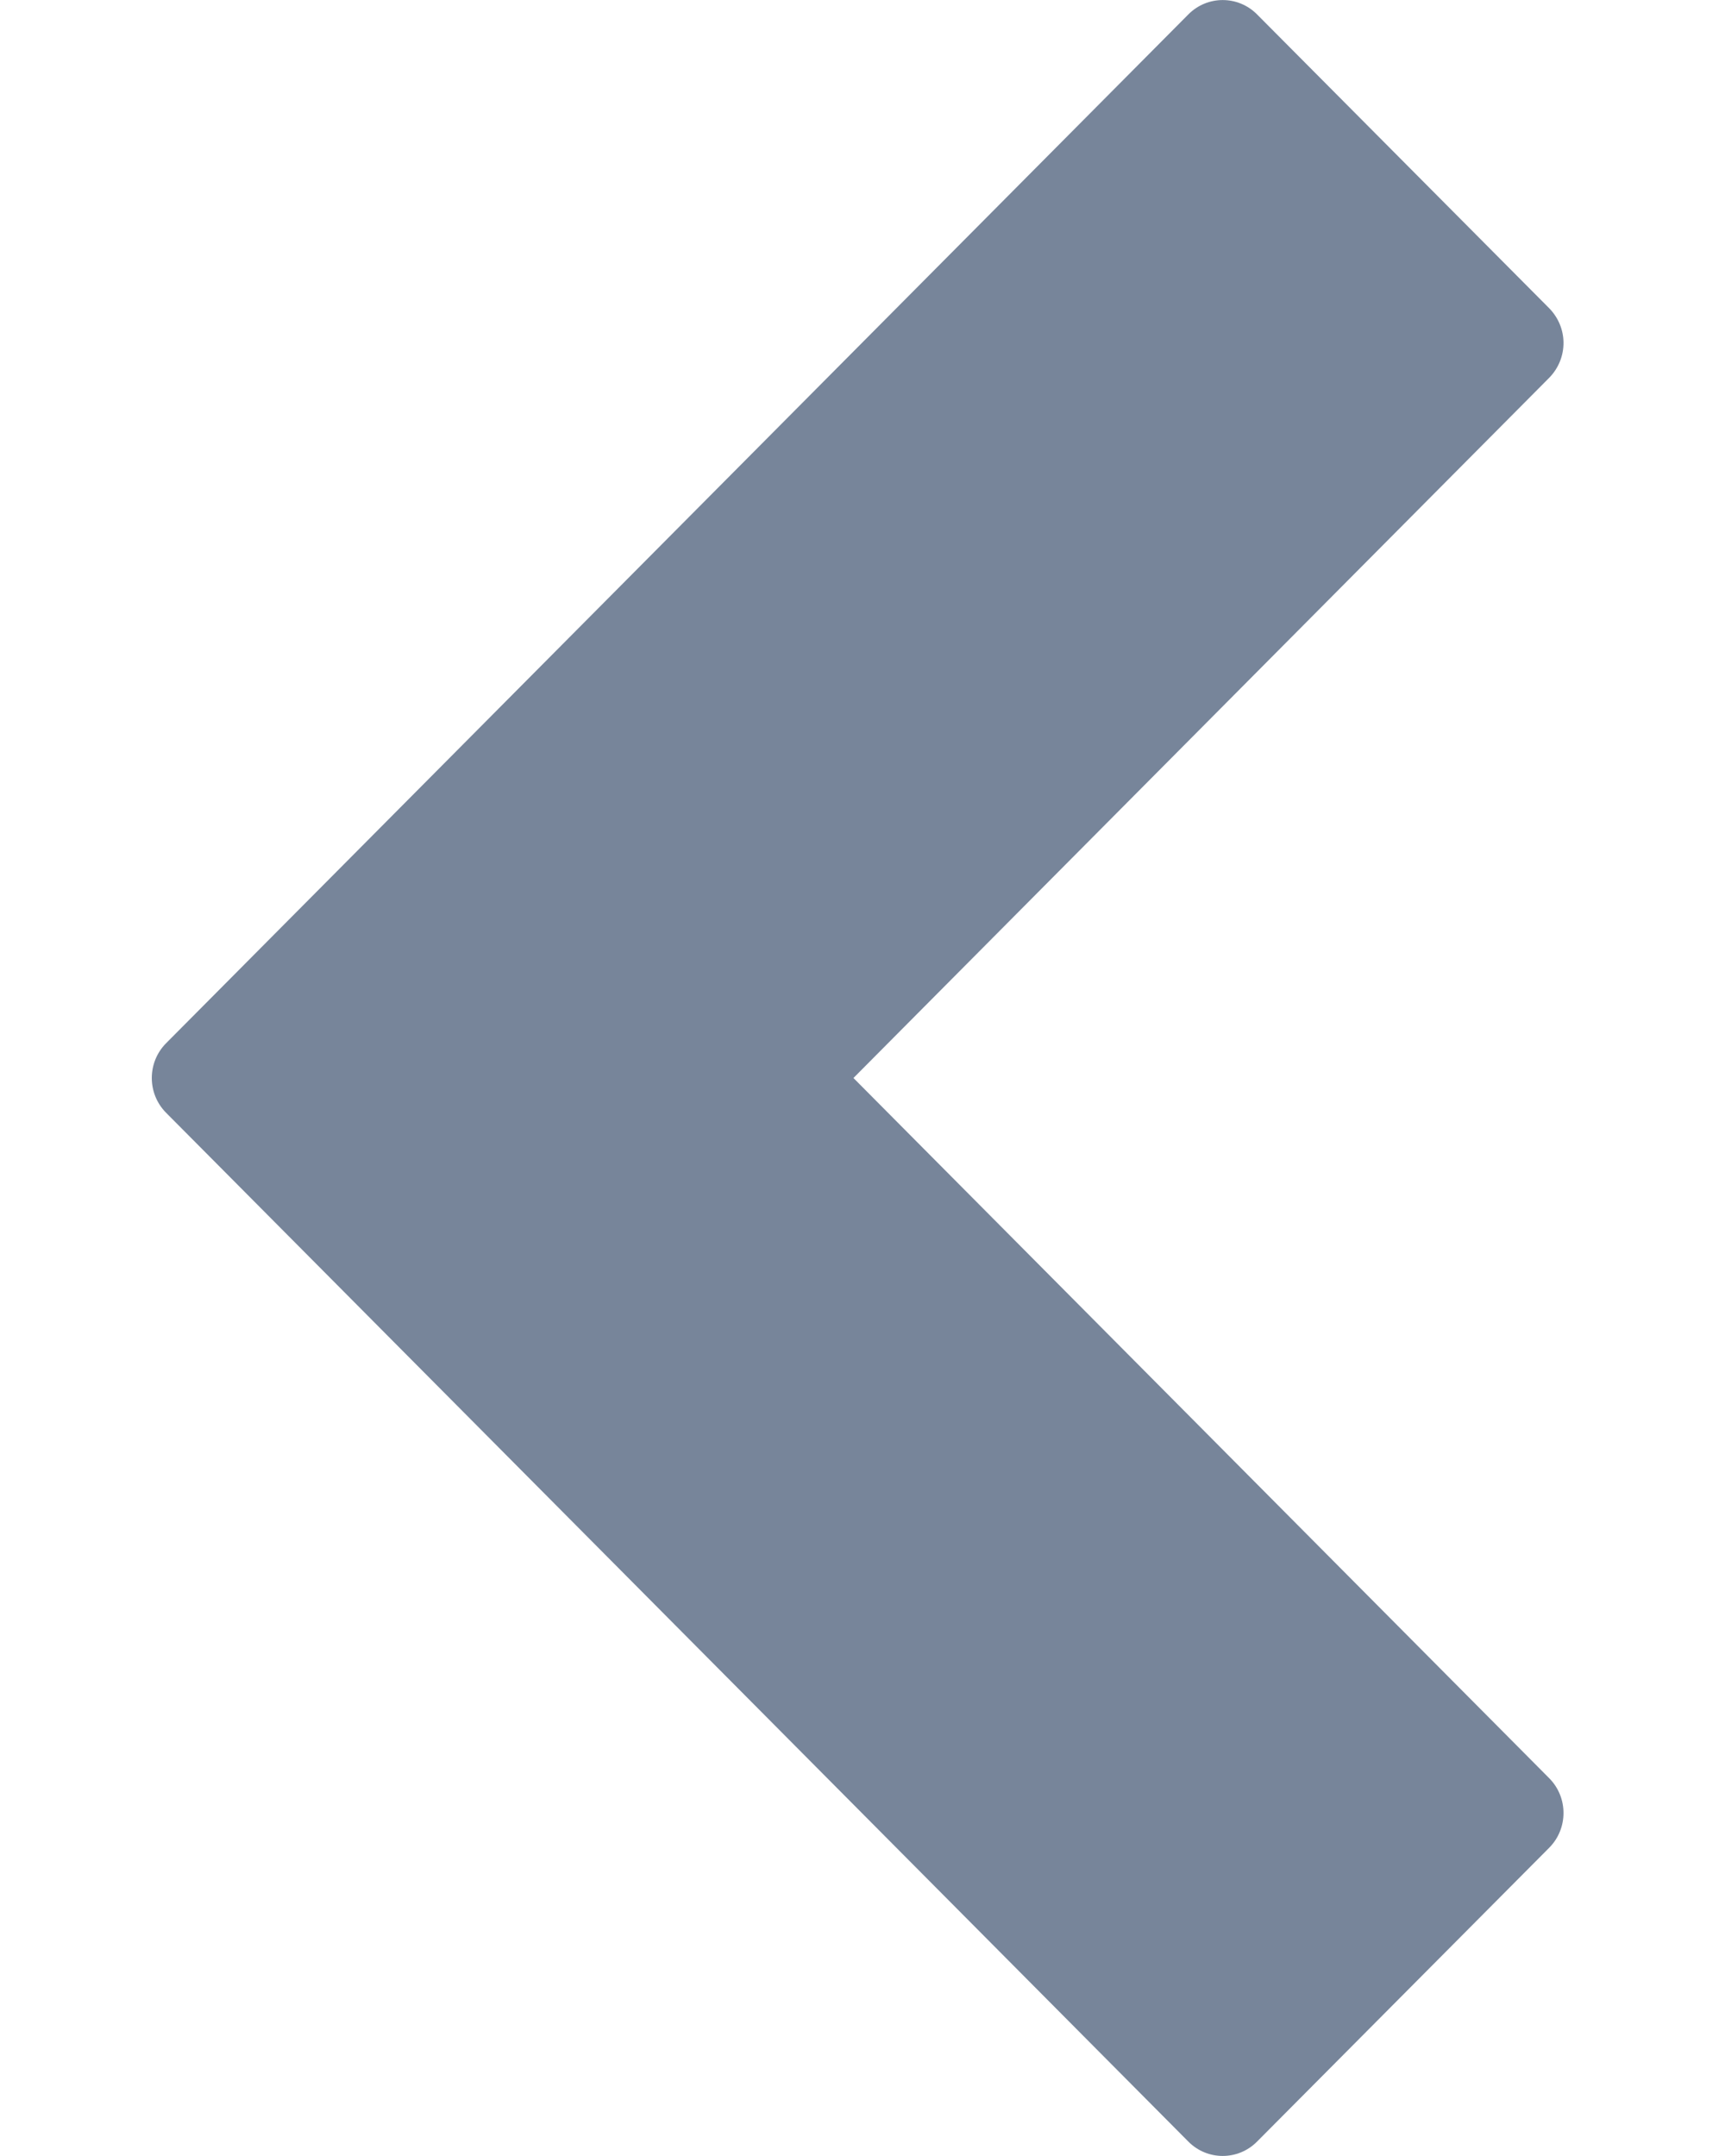 <svg width="8" height="10" viewBox="0 0 8 10" fill="none" xmlns="http://www.w3.org/2000/svg">
<path d="M7.251 1.587C7.25 1.528 7.226 1.472 7.185 1.43L5.83 0.067C5.742 -0.022 5.599 -0.022 5.511 0.067L0.77 4.839C0.682 4.928 0.682 5.072 0.77 5.161L5.511 9.933C5.599 10.022 5.742 10.022 5.83 9.933L7.185 8.57C7.273 8.481 7.273 8.337 7.185 8.248L3.958 5L7.185 1.752C7.228 1.708 7.252 1.649 7.251 1.587Z" fill="#77859A"/>
</svg>
